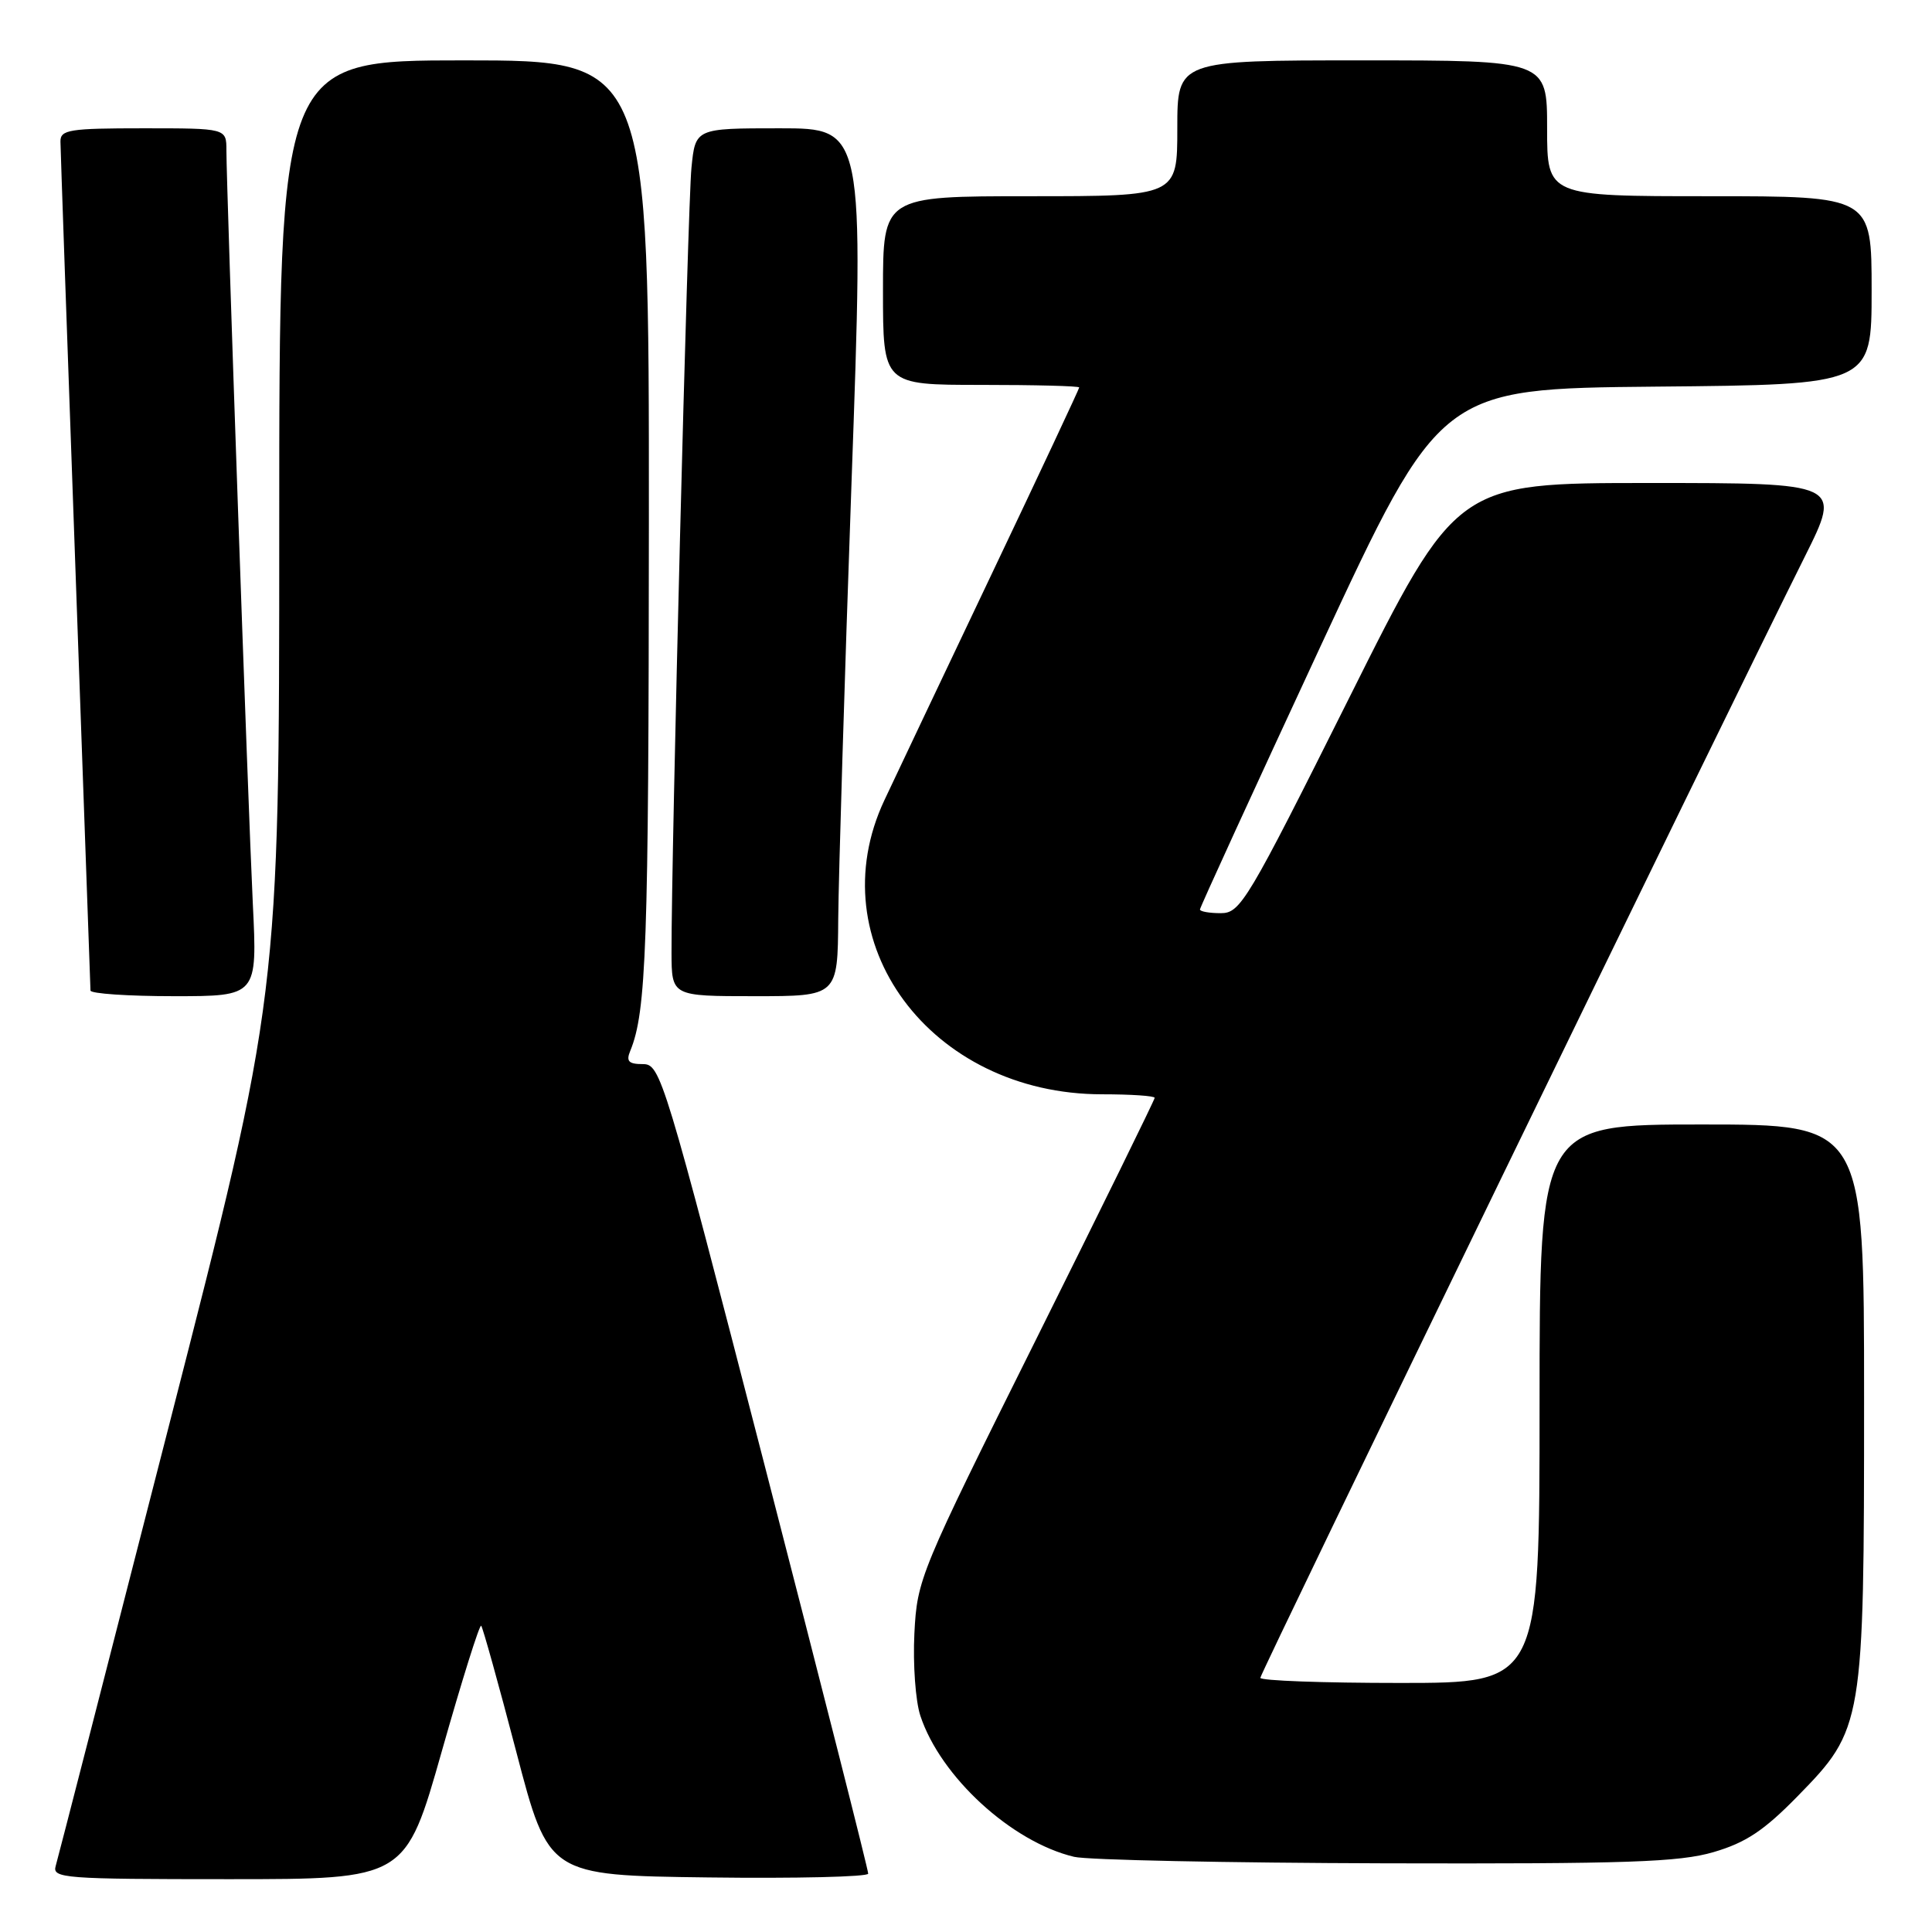 <?xml version="1.0" encoding="UTF-8" standalone="no"?>
<!DOCTYPE svg PUBLIC "-//W3C//DTD SVG 1.1//EN" "http://www.w3.org/Graphics/SVG/1.1/DTD/svg11.dtd" >
<svg xmlns="http://www.w3.org/2000/svg" xmlns:xlink="http://www.w3.org/1999/xlink" version="1.1" viewBox="0 0 256 256">
 <g >
 <path fill="currentColor"
d=" M 58.55 232.02 C 61.20 222.68 63.54 215.21 63.76 215.42 C 63.97 215.64 66.07 223.17 68.42 232.16 C 72.69 248.50 72.69 248.50 93.85 248.77 C 105.48 248.92 115.02 248.69 115.04 248.27 C 115.07 247.85 108.90 223.54 101.34 194.25 C 87.98 142.50 87.52 141.00 85.19 141.00 C 83.29 141.00 82.94 140.63 83.51 139.25 C 85.65 134.06 85.95 125.39 85.98 69.25 C 86.00 8.00 86.00 8.00 61.50 8.00 C 37.00 8.00 37.00 8.00 37.00 69.95 C 37.00 131.90 37.00 131.90 22.44 188.70 C 14.44 219.94 7.66 246.29 7.38 247.25 C 6.90 248.88 8.45 249.00 30.30 249.00 C 53.74 249.00 53.74 249.00 58.55 232.02 Z  M 227.07 245.41 C 231.33 244.16 233.73 242.57 238.18 238.02 C 246.91 229.10 247.00 228.57 247.00 185.32 C 247.00 149.00 247.00 149.00 225.50 149.00 C 204.00 149.00 204.00 149.00 204.00 186.00 C 204.00 223.00 204.00 223.00 185.50 223.00 C 175.32 223.00 167.00 222.70 167.00 222.32 C 167.00 221.70 228.13 95.81 239.15 73.75 C 244.02 64.00 244.02 64.00 218.51 64.00 C 193.00 64.00 193.00 64.00 178.76 92.50 C 165.26 119.50 164.37 121.00 161.76 121.00 C 160.24 121.00 159.00 120.78 159.00 120.51 C 159.00 120.24 166.17 104.60 174.92 85.76 C 190.85 51.50 190.85 51.50 219.42 51.23 C 248.00 50.97 248.00 50.97 248.00 38.48 C 248.00 26.00 248.00 26.00 226.50 26.00 C 205.00 26.00 205.00 26.00 205.00 17.00 C 205.00 8.00 205.00 8.00 180.50 8.00 C 156.00 8.00 156.00 8.00 156.00 17.00 C 156.00 26.00 156.00 26.00 136.50 26.00 C 117.00 26.00 117.00 26.00 117.00 38.50 C 117.00 51.00 117.00 51.00 130.00 51.00 C 137.15 51.00 143.00 51.15 143.00 51.34 C 143.00 51.52 137.78 62.66 131.39 76.09 C 125.01 89.51 118.62 102.97 117.20 106.00 C 108.34 124.81 123.28 145.00 146.04 145.00 C 149.87 145.00 153.00 145.21 153.00 145.47 C 153.00 145.72 145.92 160.14 137.27 177.51 C 121.83 208.49 121.53 209.22 121.16 216.46 C 120.96 220.51 121.31 225.41 121.95 227.34 C 124.61 235.42 134.04 244.07 142.33 246.04 C 144.07 246.46 162.63 246.84 183.57 246.90 C 215.65 246.98 222.49 246.75 227.07 245.41 Z  M 33.50 119.75 C 32.87 106.76 30.00 24.87 30.00 19.92 C 30.00 17.00 30.00 17.00 19.00 17.00 C 9.19 17.00 8.00 17.19 8.01 18.75 C 8.02 19.71 8.91 45.25 10.00 75.50 C 11.09 105.75 11.98 130.84 11.99 131.25 C 11.99 131.66 16.97 132.00 23.05 132.00 C 34.10 132.00 34.10 132.00 33.50 119.75 Z  M 111.07 121.75 C 111.12 116.11 111.90 90.24 112.82 64.25 C 114.50 17.00 114.50 17.00 103.32 17.00 C 92.14 17.00 92.14 17.00 91.62 22.25 C 91.13 27.11 88.95 113.26 88.98 126.25 C 89.00 132.00 89.00 132.00 100.00 132.00 C 111.00 132.00 111.00 132.00 111.07 121.75 Z "/>
</g>
</svg>